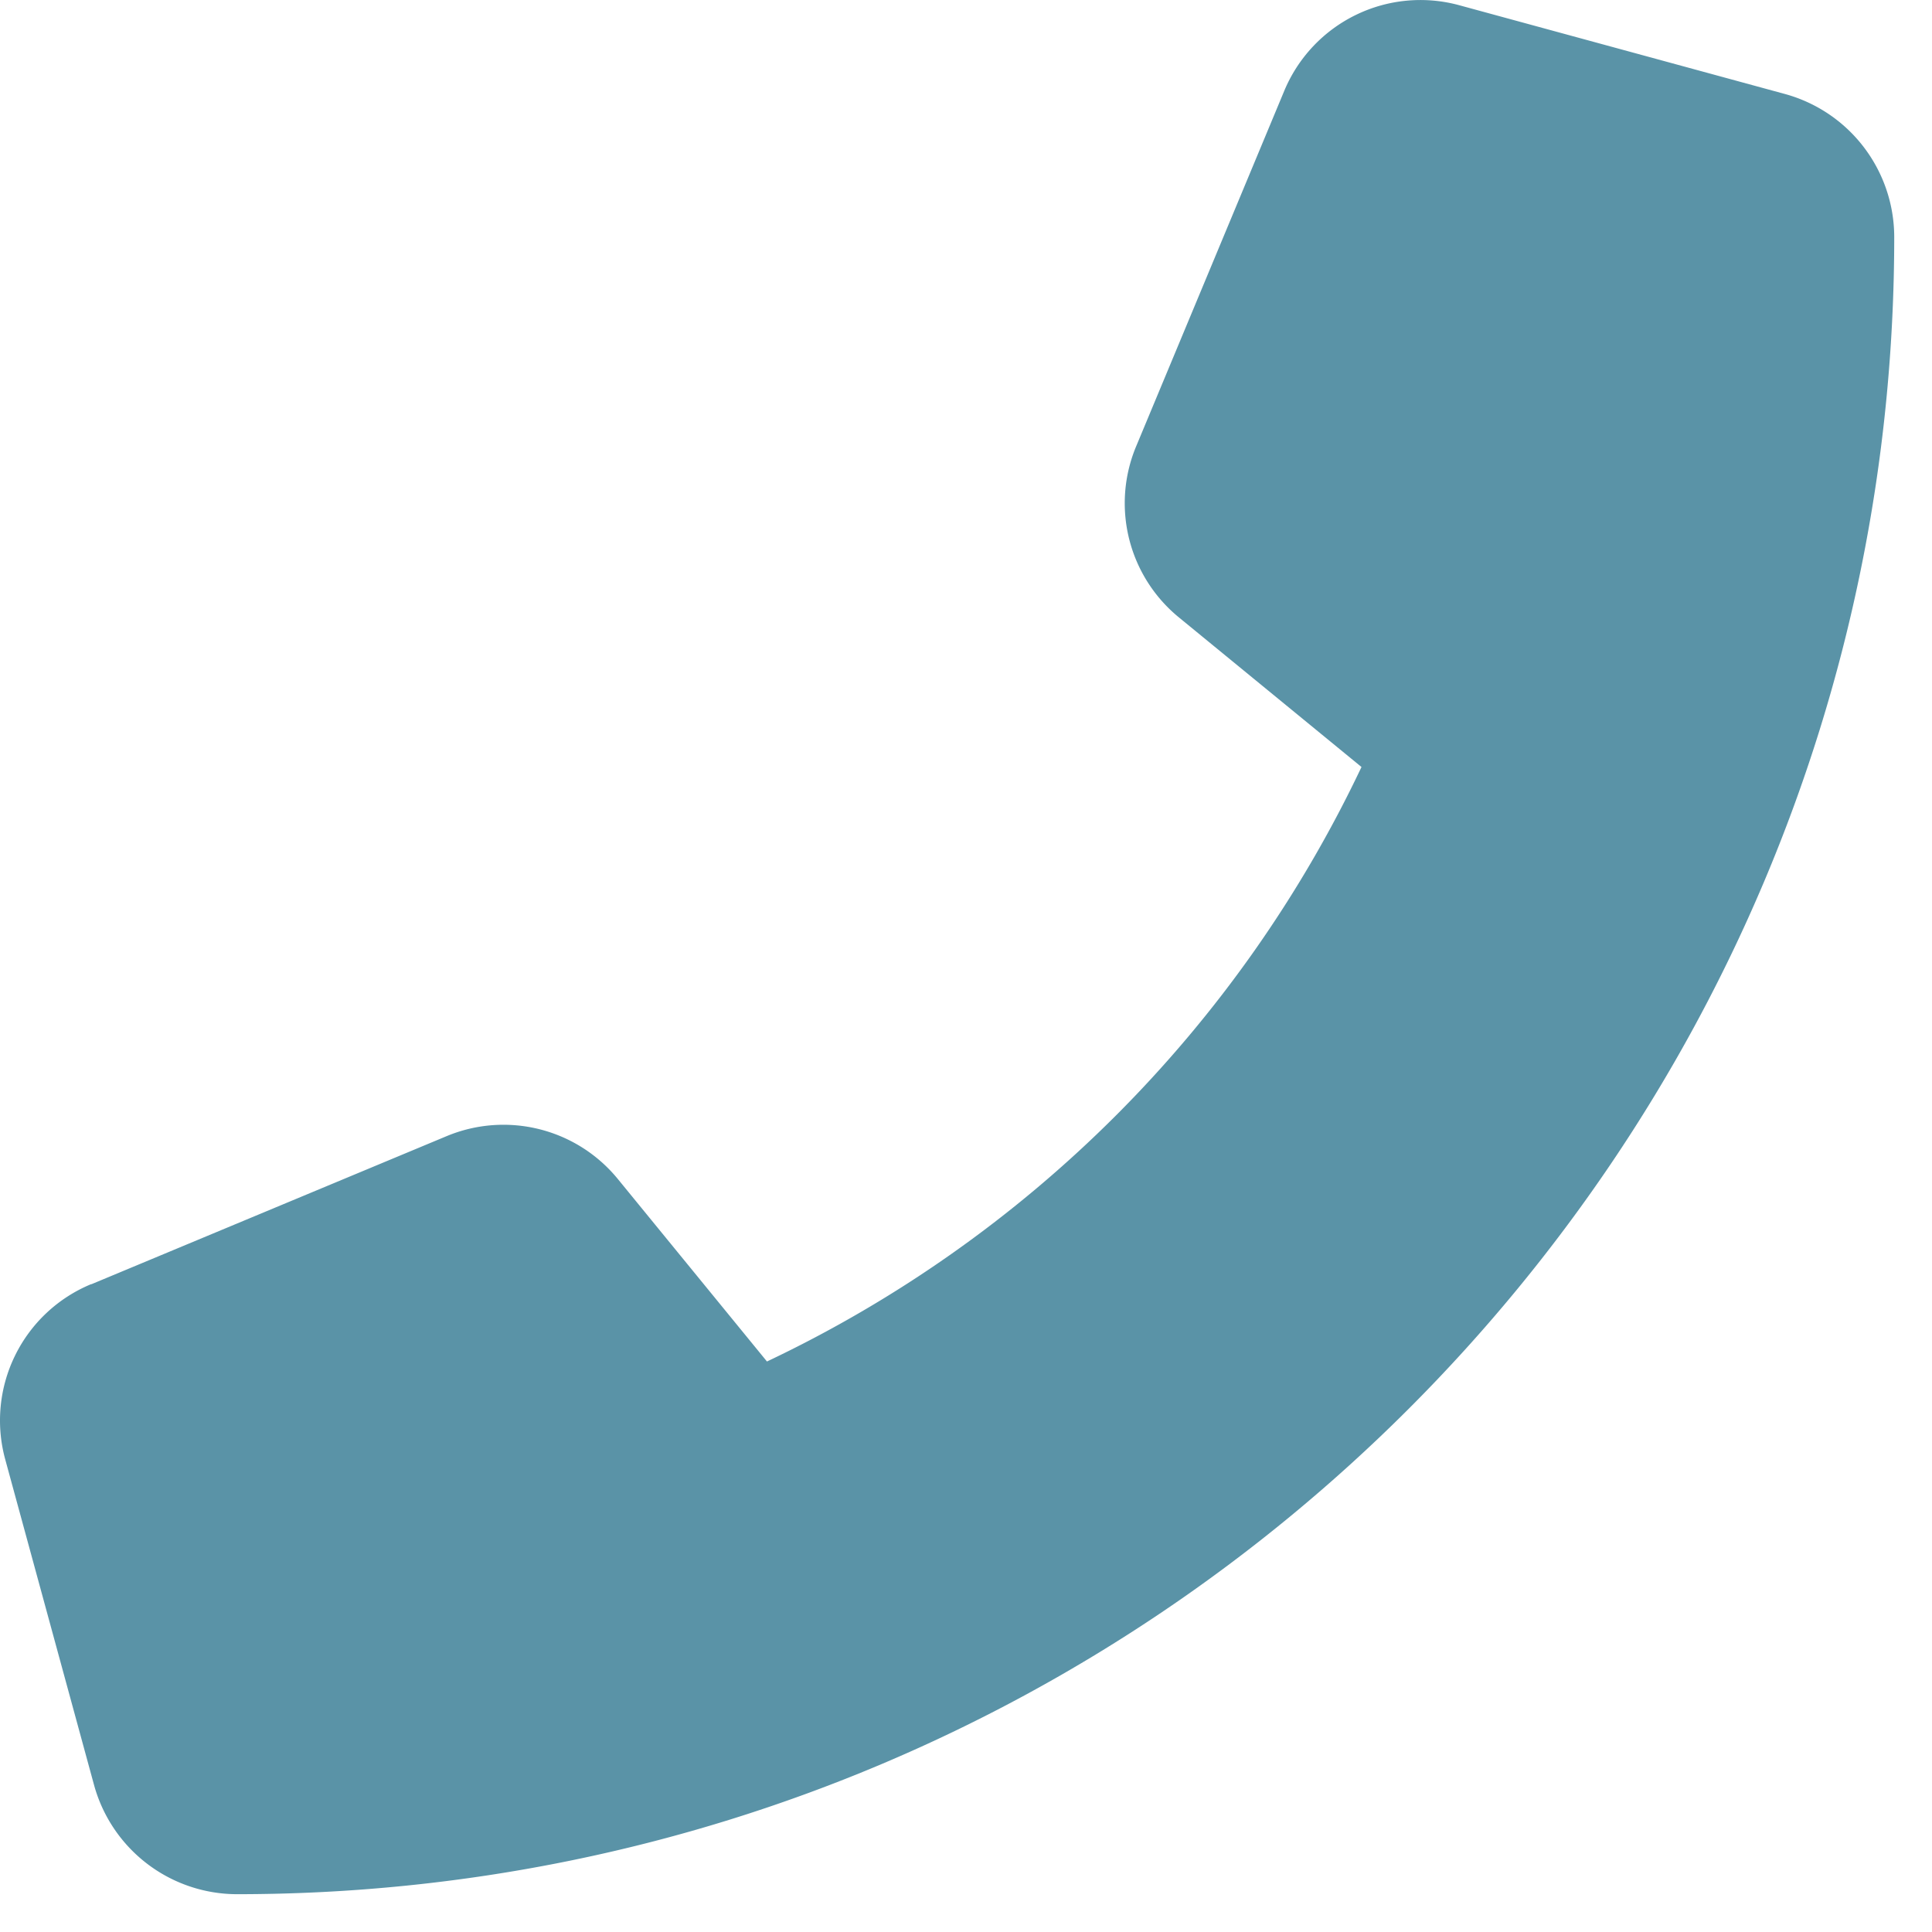 <svg width="51" height="51" fill="none" xmlns="http://www.w3.org/2000/svg"><path d="M2.405 33.899a3.894 3.894 0 00-2.266 4.629l2.344 8.593a3.918 3.918 0 003.77 2.881c24.16 0 43.75-19.59 43.75-43.75a3.92 3.92 0 00-2.882-3.77L38.528.14a3.894 3.894 0 00-4.63 2.266l-3.906 9.375a3.894 3.894 0 001.133 4.521l4.815 3.945A33.006 33.006 0 0120.246 35.94l-3.935-4.815a3.898 3.898 0 00-4.522-1.133L2.414 33.9h-.01z" fill="#5A93A7"/></svg>
